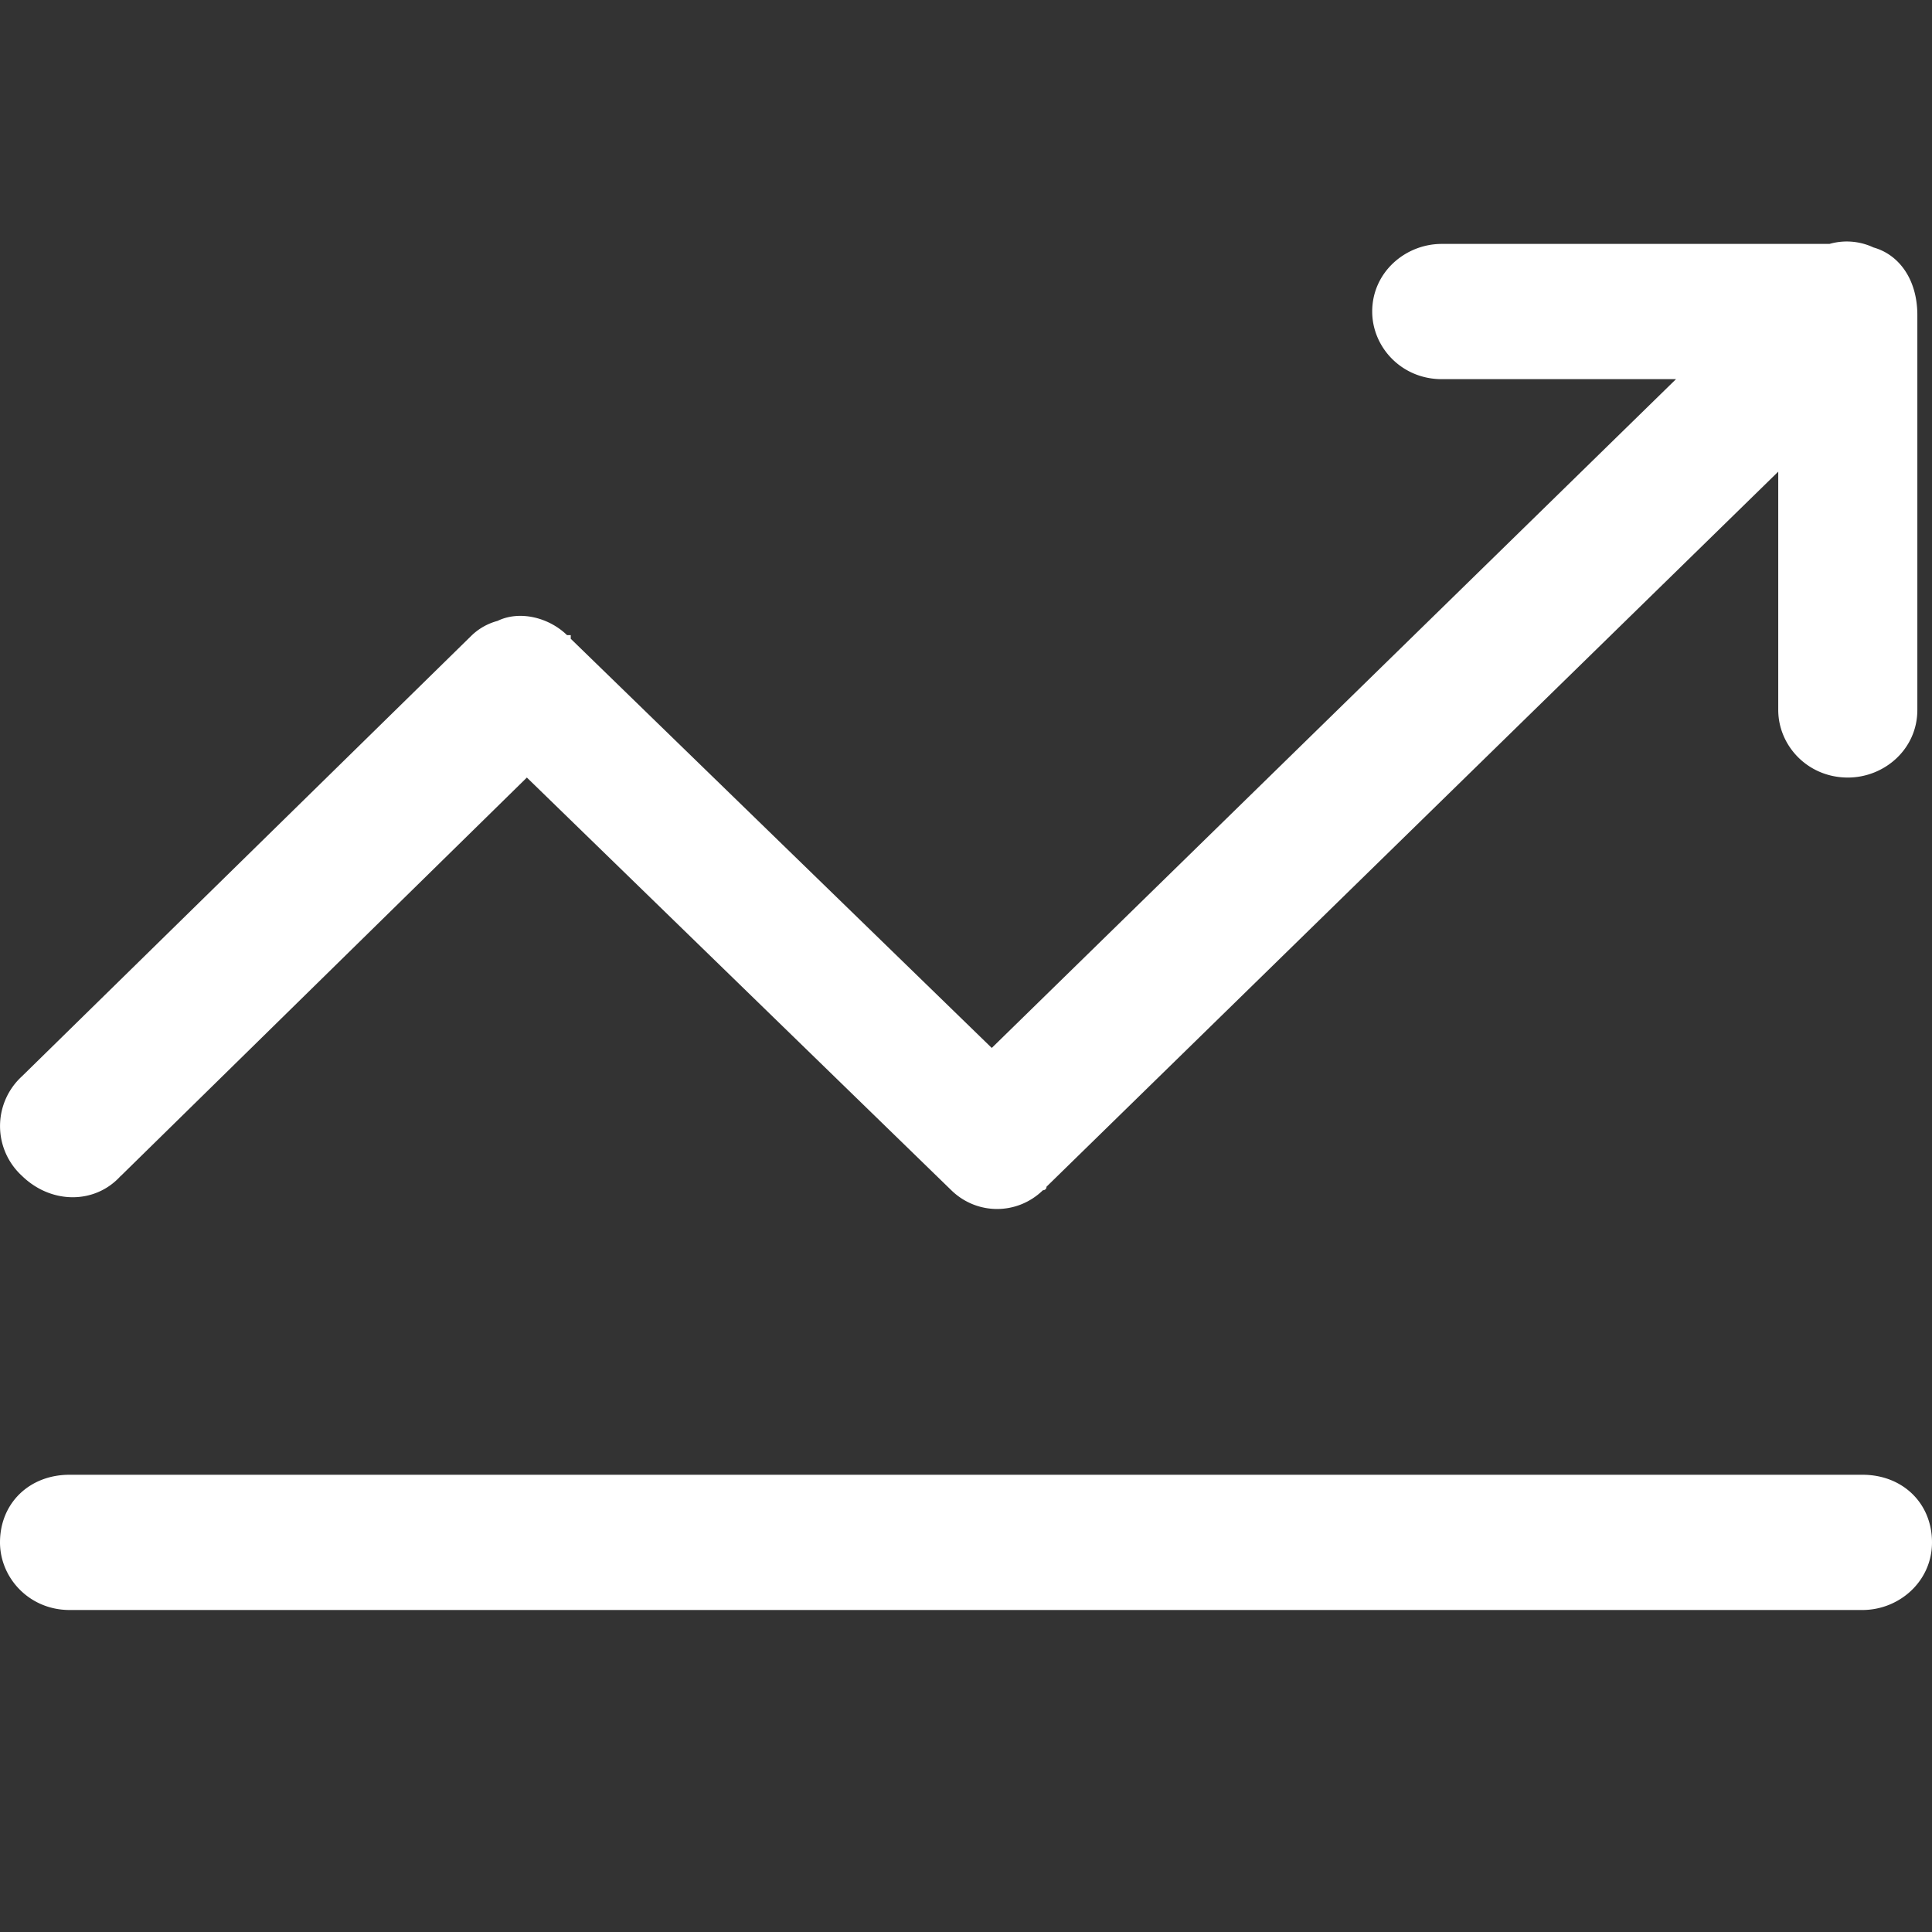 <?xml version="1.0" standalone="no"?><!DOCTYPE svg PUBLIC "-//W3C//DTD SVG 1.1//EN" "http://www.w3.org/Graphics/SVG/1.1/DTD/svg11.dtd"><svg t="1680496021067" class="icon" viewBox="0 0 1024 1024" version="1.1" xmlns="http://www.w3.org/2000/svg" p-id="2757" xmlns:xlink="http://www.w3.org/1999/xlink" width="16" height="16"><rect x="0" y="0" width="1024" height="1024" fill="#333333" stroke="none"/><path d="M987.136 781.653H36.864c-21.333 0-36.864 15.104-36.864 35.84 0 18.859 15.531 35.84 36.864 35.84h950.272c19.413 0 36.864-15.104 36.864-35.84s-15.531-35.84-36.864-35.84zM64 623.317l215.253-211.2 224.981 218.752c13.568 13.227 34.901 13.227 48.512 0 0 0 1.92 0 1.92-1.877l387.84-379.008v126.293c0 18.901 15.573 35.84 36.907 35.84 19.371 0 36.821-15.061 36.821-35.84V166.997c0-18.859-9.685-32.043-23.253-35.84a33.28 33.28 0 0 0-23.296-1.877H764.16c-19.371 0-36.864 15.104-36.864 35.84 0 18.859 15.531 35.84 36.864 35.84h124.16l-362.667 354.475L302.507 338.56V336.64h-1.963c-9.685-9.429-25.173-13.227-36.821-7.552a31.488 31.488 0 0 0-13.568 7.552L11.648 570.453a35.755 35.755 0 0 0 0 52.779c15.488 15.104 38.784 15.104 52.352 0z" fill="#ffffff" p-id="2758"></path></svg>